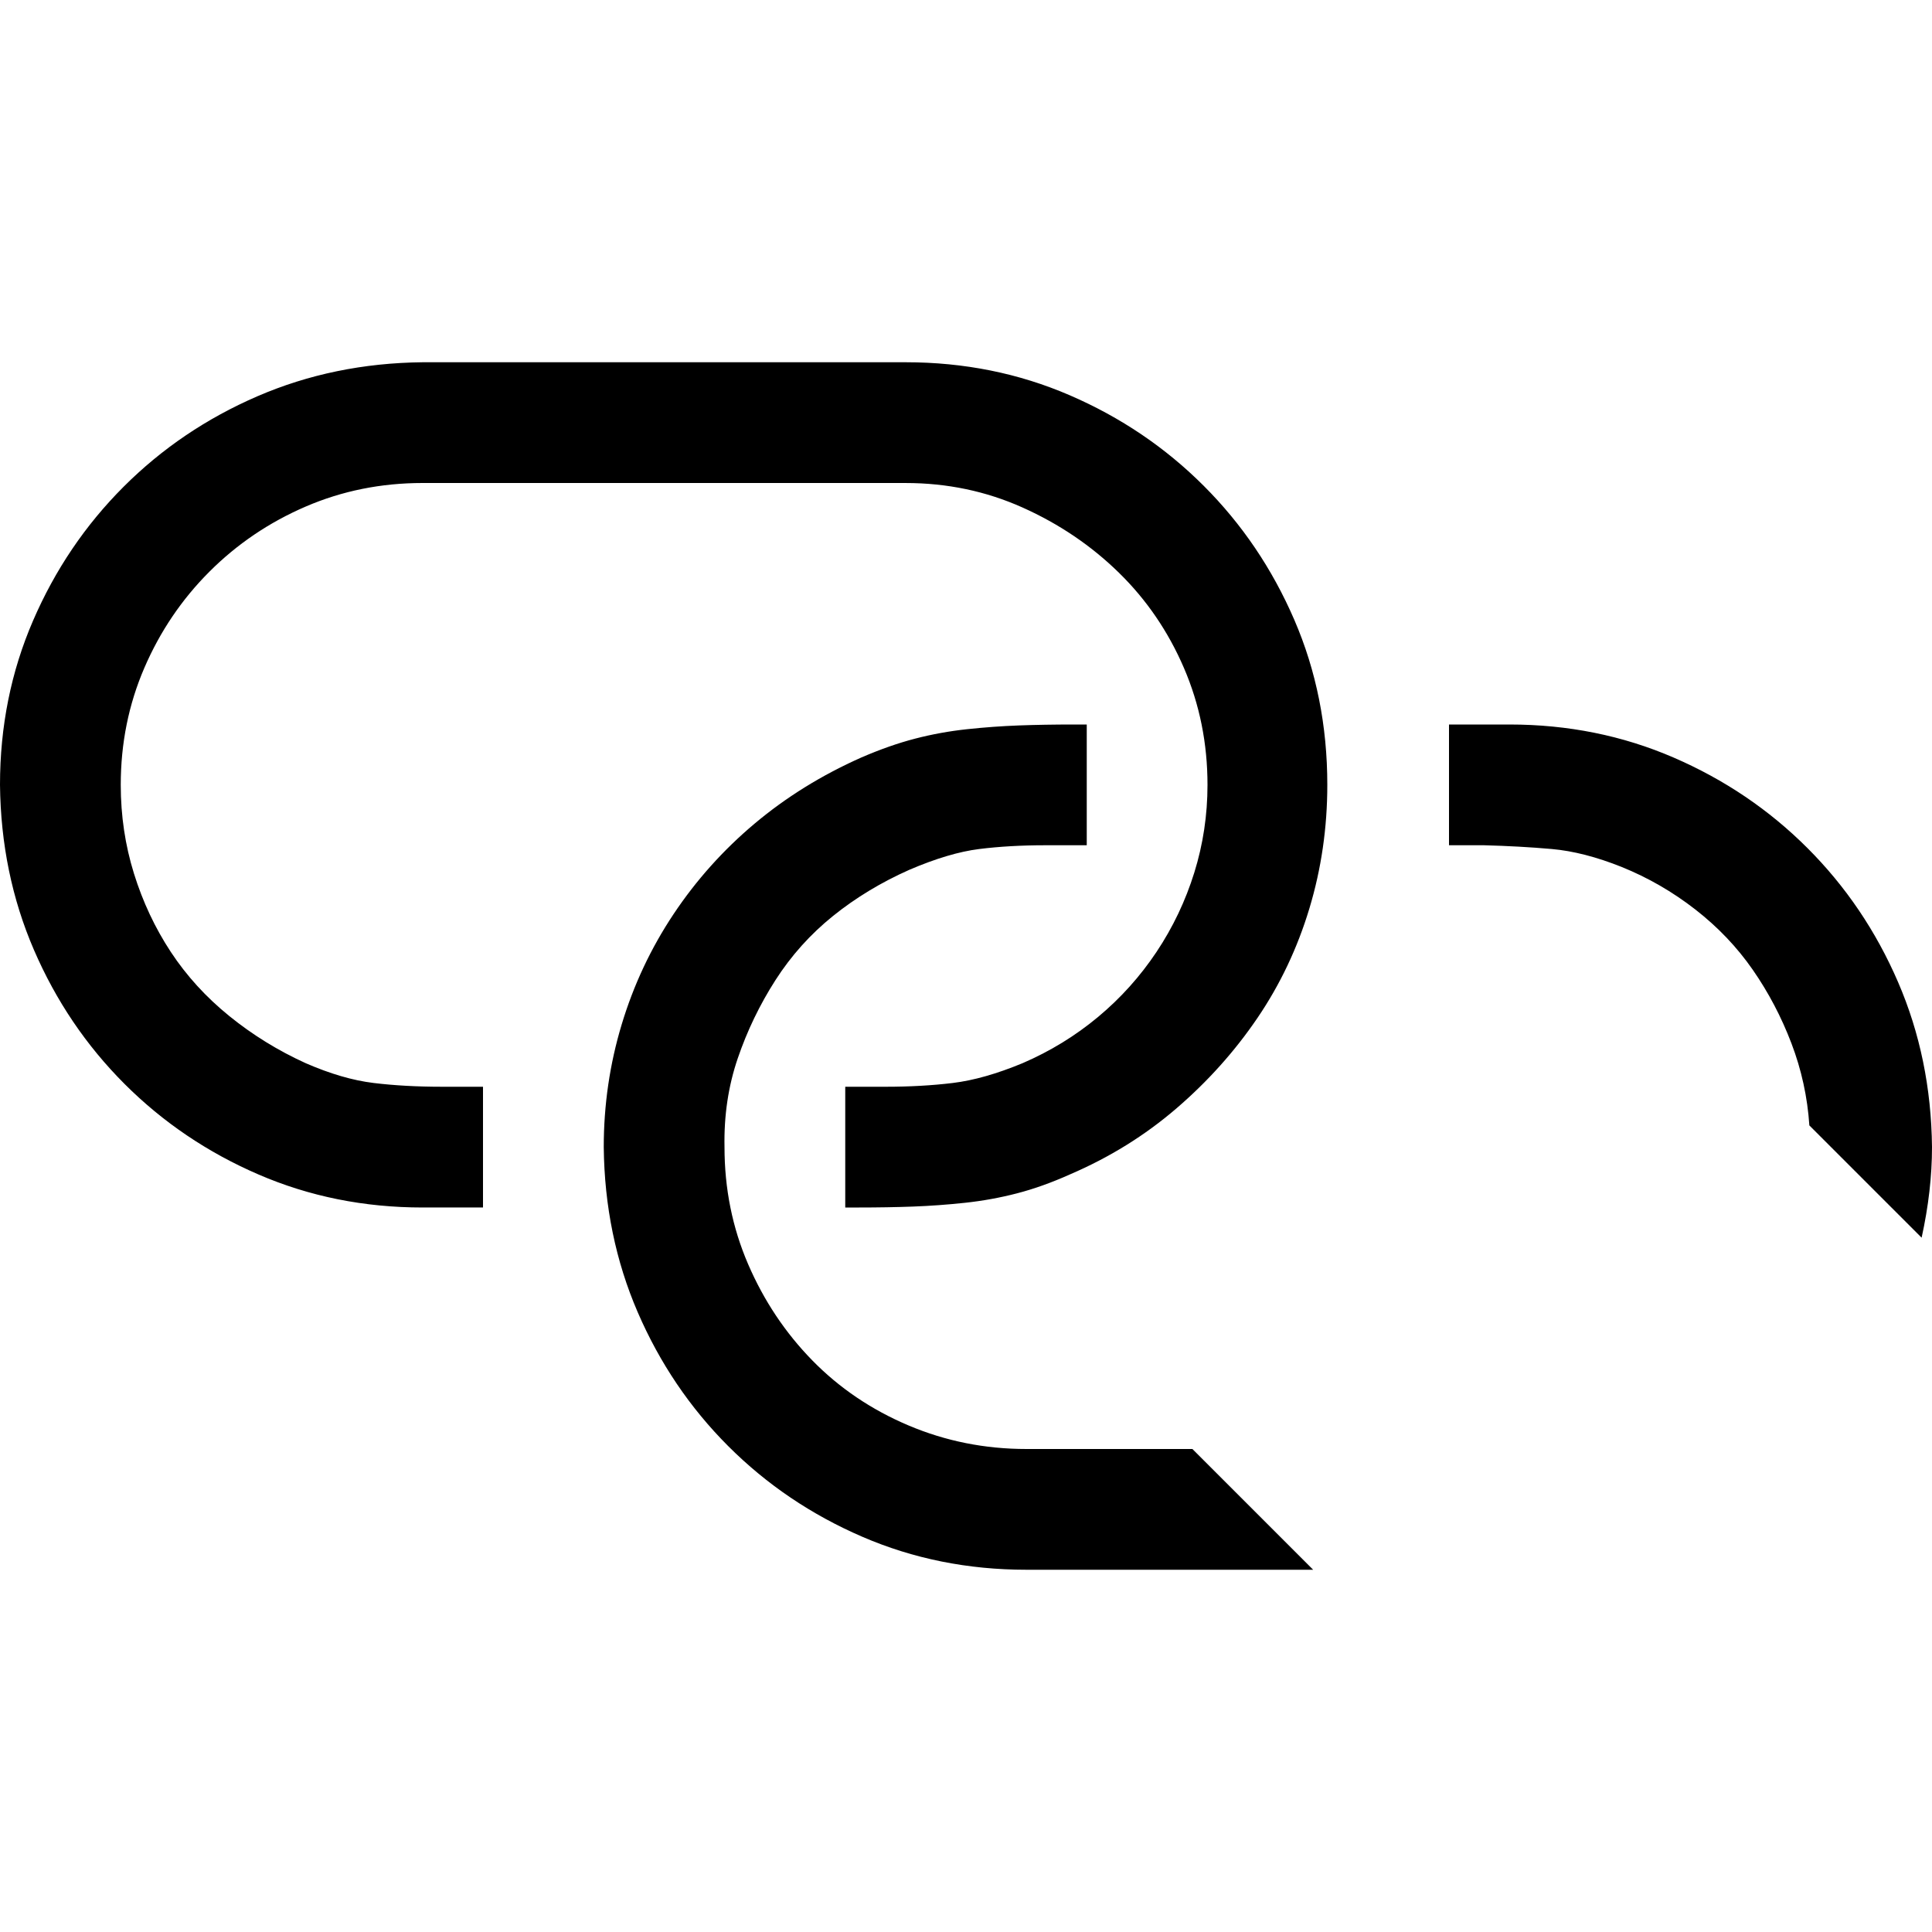 <svg xmlns="http://www.w3.org/2000/svg" width="3em" height="3em" viewBox="0 0 2048 2048"><path fill="currentColor" d="m1264 1536l128 128h-304q-93 0-174-35t-142-96t-96-142t-36-175q0-67 19-130t55-117t86-96t113-70q30-13 57-20t55-10t55-4t58-1h14v128h-44q-38 0-70 4t-74 22q-45 20-81 49t-61 68t-40 83t-14 94q0 66 25 124t68 102t102 69t125 25zm784-320q0 46-11 96l-119-119q-3-45-19-87t-41-78t-61-64t-78-45q-40-16-74-19t-72-4h-37V768h64q93 0 174 35t142 96t96 142t36 175m-641-384q0 68-19 131t-55 116t-86 96t-113 70q-29 13-56 20t-55 10t-55 4t-58 1h-14v-128h43q38 0 71-4t74-21q44-19 80-49t62-69t40-84t14-93q0-66-25-124t-69-101t-102-69t-124-26H448q-66 0-124 25t-102 69t-69 102t-25 124q0 49 14 94t39 83t62 68t81 50q39 17 72 21t72 4h44v128h-64q-93 0-174-35t-142-96t-96-142T0 832q0-93 35-174t96-142t142-96t175-36h512q93 0 174 35t142 96t96 142t35 175"/></svg>